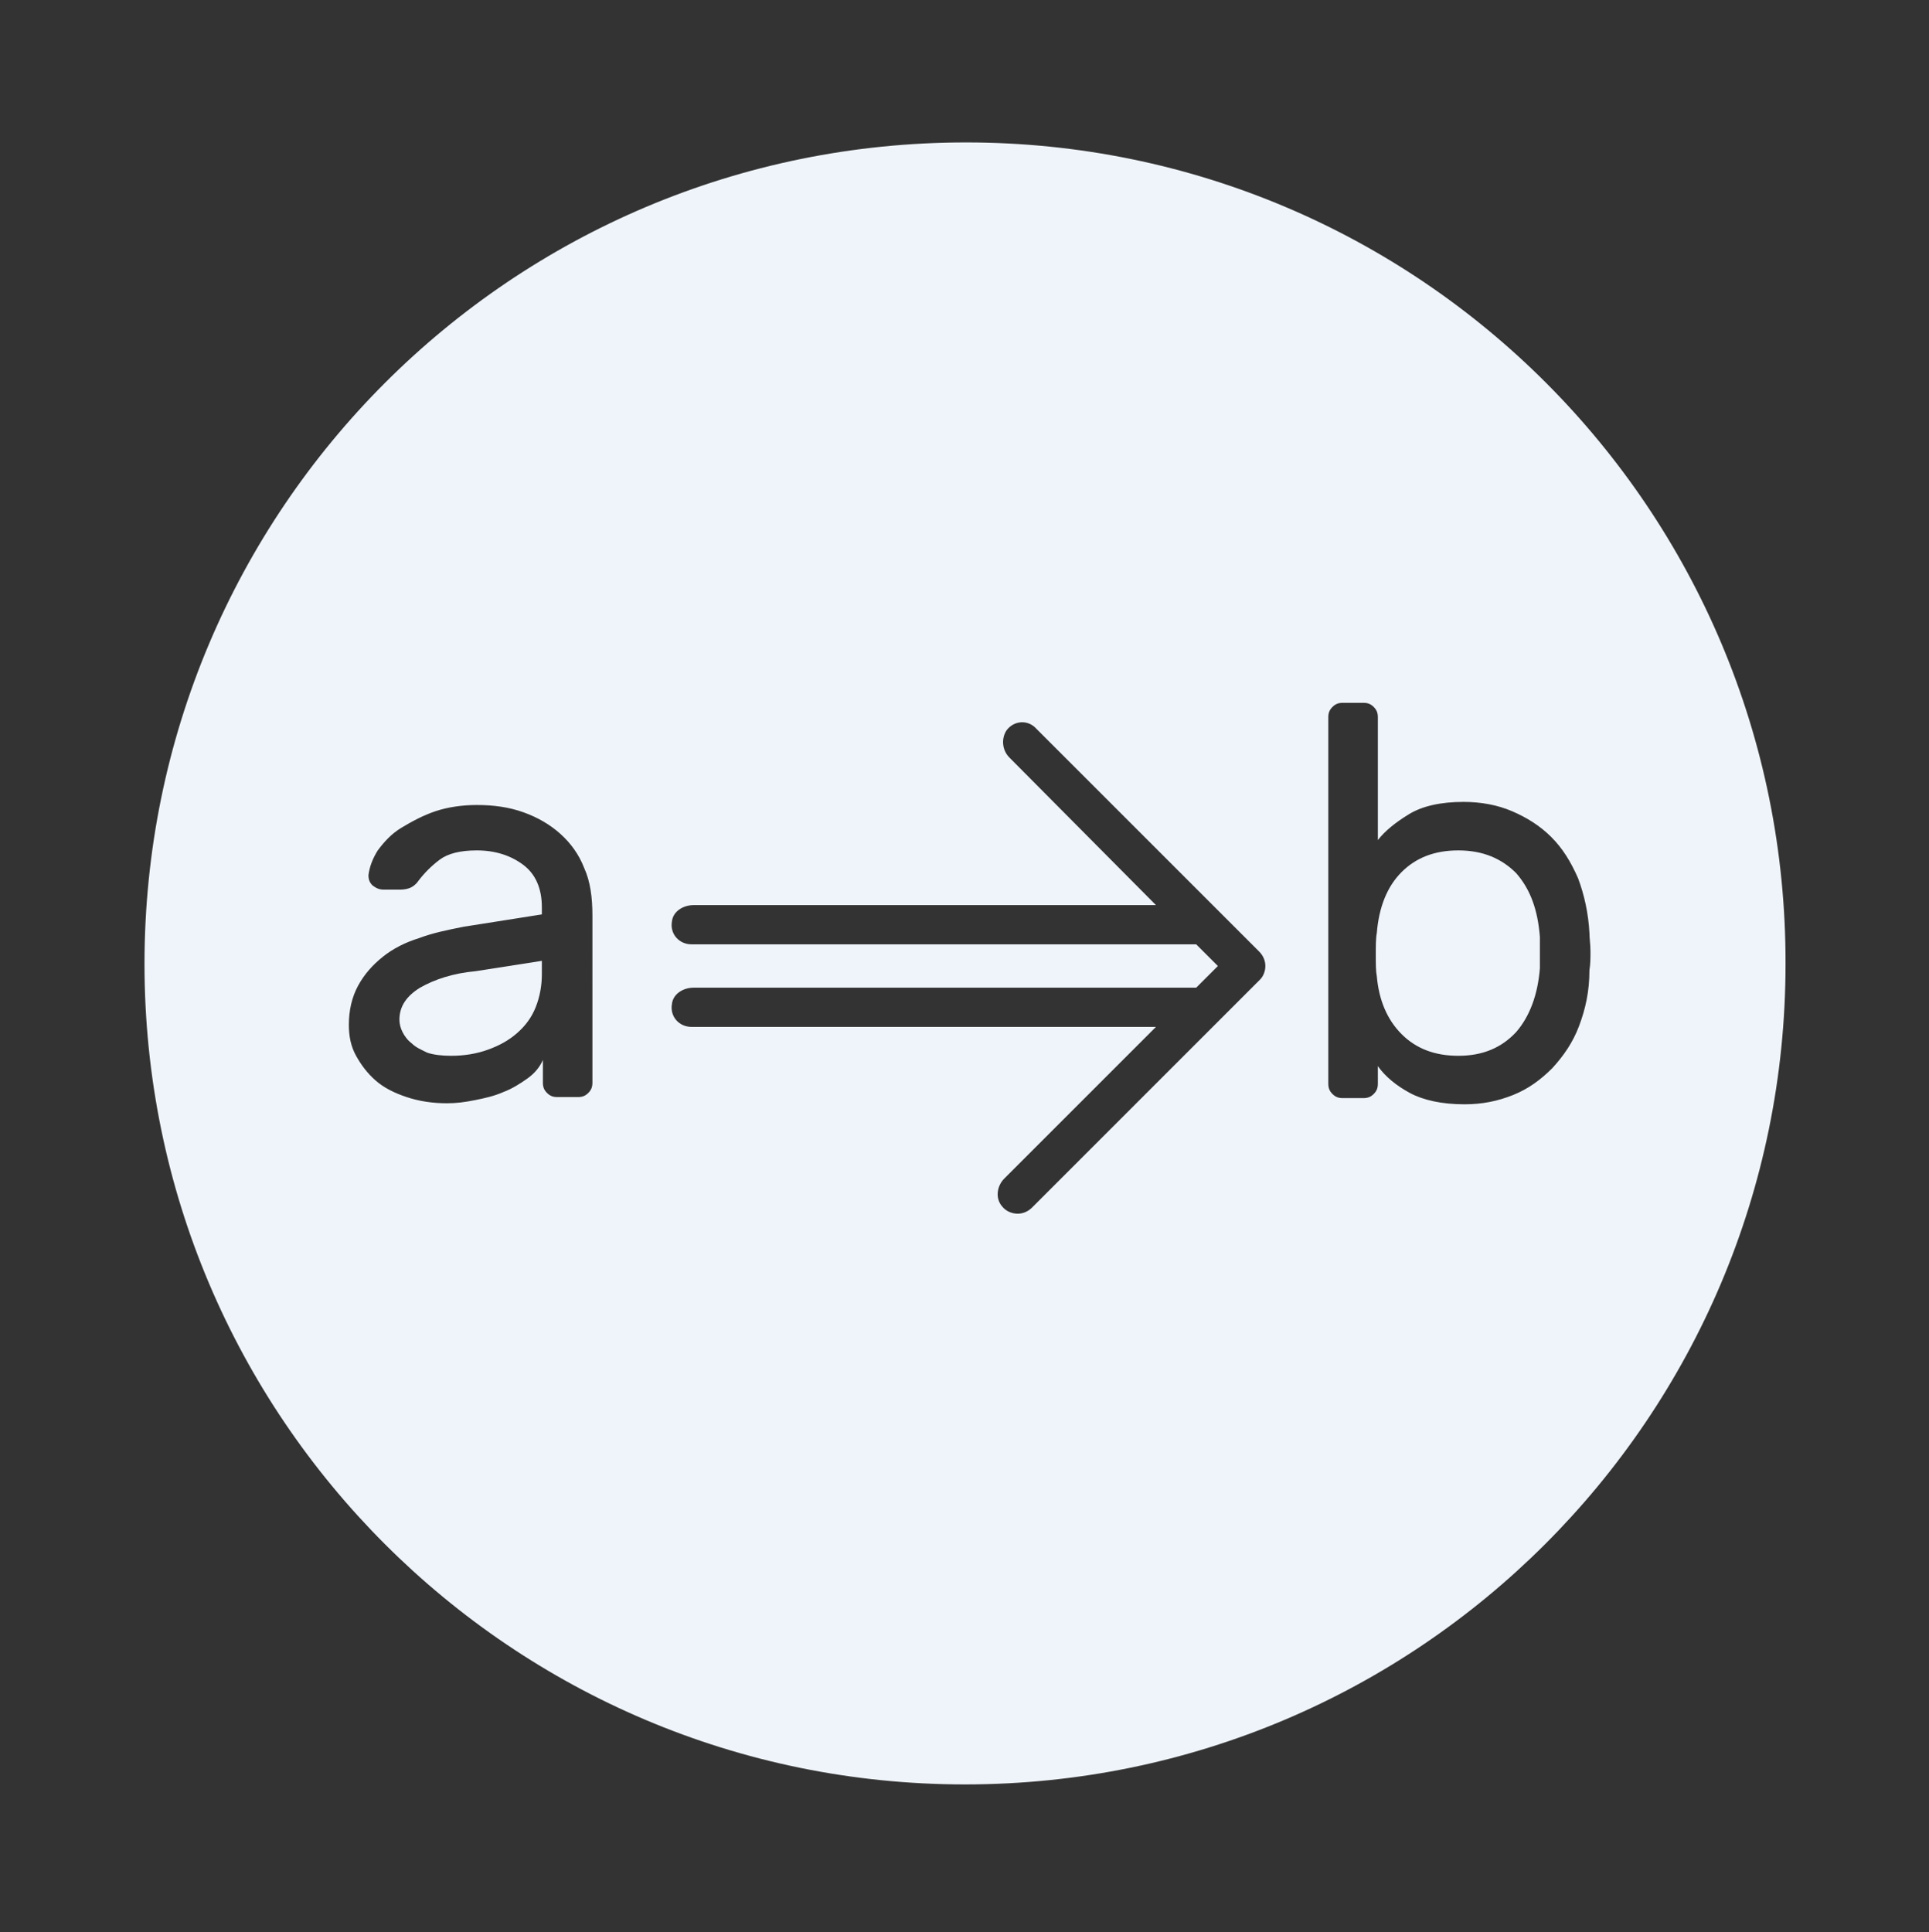 <?xml version="1.0" encoding="utf-8"?>
<!-- Generator: Adobe Illustrator 18.1.1, SVG Export Plug-In . SVG Version: 6.00 Build 0)  -->
<svg version="1.1" id="logic" xmlns="http://www.w3.org/2000/svg" xmlns:xlink="http://www.w3.org/1999/xlink" x="0px" y="0px"
	 viewBox="0 0 186.9 187.2" enable-background="new 0 0 186.9 187.2" xml:space="preserve">
<rect x="0" y="0" width="186.9" height="187.2" fill="#333333" stroke="none"/>
<rect x="0.2" y="0" fill="none" width="186.7" height="186.7"/>
<g>
	<path fill="#EFF4FB" d="M141.3,82.4c-2.3,0-4.1,0.7-5.5,2.1c-1.4,1.4-2.2,3.4-2.4,5.9c-0.1,0.5-0.1,1.3-0.1,2.1
		c0,0.9,0,1.6,0.1,2.1c0.2,2.3,1,4.2,2.4,5.6c1.4,1.4,3.2,2.1,5.5,2.1c2.4,0,4.2-0.8,5.6-2.3c1.3-1.5,2.1-3.6,2.3-6.2c0-1,0-2,0-3
		c-0.2-2.6-0.9-4.6-2.3-6.2C145.5,83.2,143.7,82.4,141.3,82.4z"/>
	<path fill="#EFF4FB" d="M40.7,95.7c-1.3,0.8-2,1.8-2,3.1c0,0.4,0.1,0.8,0.3,1.2c0.2,0.4,0.5,0.8,0.9,1.1c0.4,0.4,0.9,0.6,1.5,0.9
		c0.6,0.2,1.4,0.3,2.3,0.3c1.3,0,2.5-0.2,3.6-0.6c1.1-0.4,2-0.9,2.8-1.6c0.8-0.7,1.4-1.5,1.8-2.5c0.4-1,0.6-2.1,0.6-3.2v-1.3l-6.4,1
		C43.9,94.3,42.1,94.9,40.7,95.7z"/>
	<path fill="#EFF4FB" d="M93.6,13.8C49.6,13.8,14,49.4,14,93.4c0,43.9,35.6,79.5,79.5,79.5c43.9,0,79.5-35.6,79.5-79.5
		C173.1,49.4,137.5,13.8,93.6,13.8z M57.4,104.9c0,0.4-0.1,0.7-0.4,1c-0.3,0.3-0.6,0.4-1,0.4h-2c-0.4,0-0.7-0.1-1-0.4
		c-0.3-0.3-0.4-0.6-0.4-1v-2.2c-0.3,0.7-0.8,1.3-1.5,1.8c-0.7,0.5-1.5,1-2.3,1.3c-0.9,0.4-1.8,0.6-2.8,0.8c-1,0.2-1.8,0.3-2.7,0.3
		c-1.4,0-2.7-0.2-3.9-0.6c-1.2-0.4-2.2-0.9-3-1.6c-0.8-0.7-1.4-1.5-1.9-2.4c-0.5-0.9-0.7-1.9-0.7-3c0-1.4,0.3-2.7,0.9-3.8
		c0.6-1.1,1.4-2,2.4-2.8c1-0.8,2.2-1.4,3.5-1.8c1.3-0.5,2.8-0.8,4.3-1.1l7.6-1.2v-0.7c0-1.8-0.6-3.2-1.8-4.1
		c-1.2-0.9-2.7-1.4-4.5-1.4c-1.6,0-2.8,0.3-3.6,0.9c-0.8,0.6-1.5,1.3-2.1,2.1c-0.2,0.3-0.5,0.5-0.7,0.6s-0.6,0.2-1,0.2h-1.6
		c-0.4,0-0.7-0.1-1.1-0.4c-0.3-0.3-0.4-0.6-0.4-1c0.1-0.8,0.4-1.6,0.9-2.4c0.6-0.8,1.3-1.6,2.3-2.2c1-0.6,2.1-1.2,3.3-1.6
		c1.2-0.4,2.6-0.6,4-0.6c1.6,0,3.1,0.2,4.5,0.7c1.4,0.5,2.6,1.2,3.6,2.1c1,0.9,1.8,2,2.3,3.3c0.6,1.3,0.8,2.9,0.8,4.6V104.9z
		 M122.1,94.9L100,117c-0.4,0.4-0.9,0.6-1.4,0.6c-0.5,0-1.1-0.2-1.5-0.7c-0.7-0.8-0.5-2,0.2-2.7L112,99.5H67c-1.2,0-2.1-1-1.9-2.2
		c0.1-1,1.1-1.6,2.1-1.6h48.7l2.1-2.1l-2.1-2.1H67c-1.2,0-2.1-1-1.9-2.2c0.1-1,1.1-1.6,2.1-1.6H112L97.8,73.4
		c-0.7-0.7-0.8-1.8-0.3-2.6c0.7-1,2.1-1.1,2.9-0.2l21.6,21.6c0.4,0.4,0.6,0.9,0.6,1.4S122.4,94.6,122.1,94.9z M153,99.4
		c-0.6,1.6-1.5,2.9-2.6,4.1c-1.1,1.1-2.3,2-3.8,2.6c-1.5,0.6-3,0.9-4.7,0.9c-2.2,0-4-0.4-5.3-1.1c-1.3-0.7-2.4-1.6-3.1-2.6v1.7
		c0,0.4-0.1,0.7-0.4,1c-0.3,0.3-0.6,0.4-1,0.4h-2c-0.4,0-0.7-0.1-1-0.4c-0.3-0.3-0.4-0.6-0.4-1V69.5c0-0.4,0.1-0.7,0.4-1
		c0.3-0.3,0.6-0.4,1-0.4h2c0.4,0,0.7,0.1,1,0.4c0.3,0.3,0.4,0.6,0.4,1v11.9c0.7-0.9,1.7-1.7,3-2.5c1.3-0.8,3.1-1.2,5.3-1.2
		c1.7,0,3.3,0.3,4.7,0.9s2.7,1.4,3.8,2.5c1.1,1.1,1.9,2.4,2.6,4c0.6,1.6,1,3.4,1.1,5.3c0,0.5,0.1,1.1,0.1,1.8c0,0.6,0,1.2-0.1,1.8
		C154,96.1,153.6,97.8,153,99.4z"/>
</g>
</svg>
